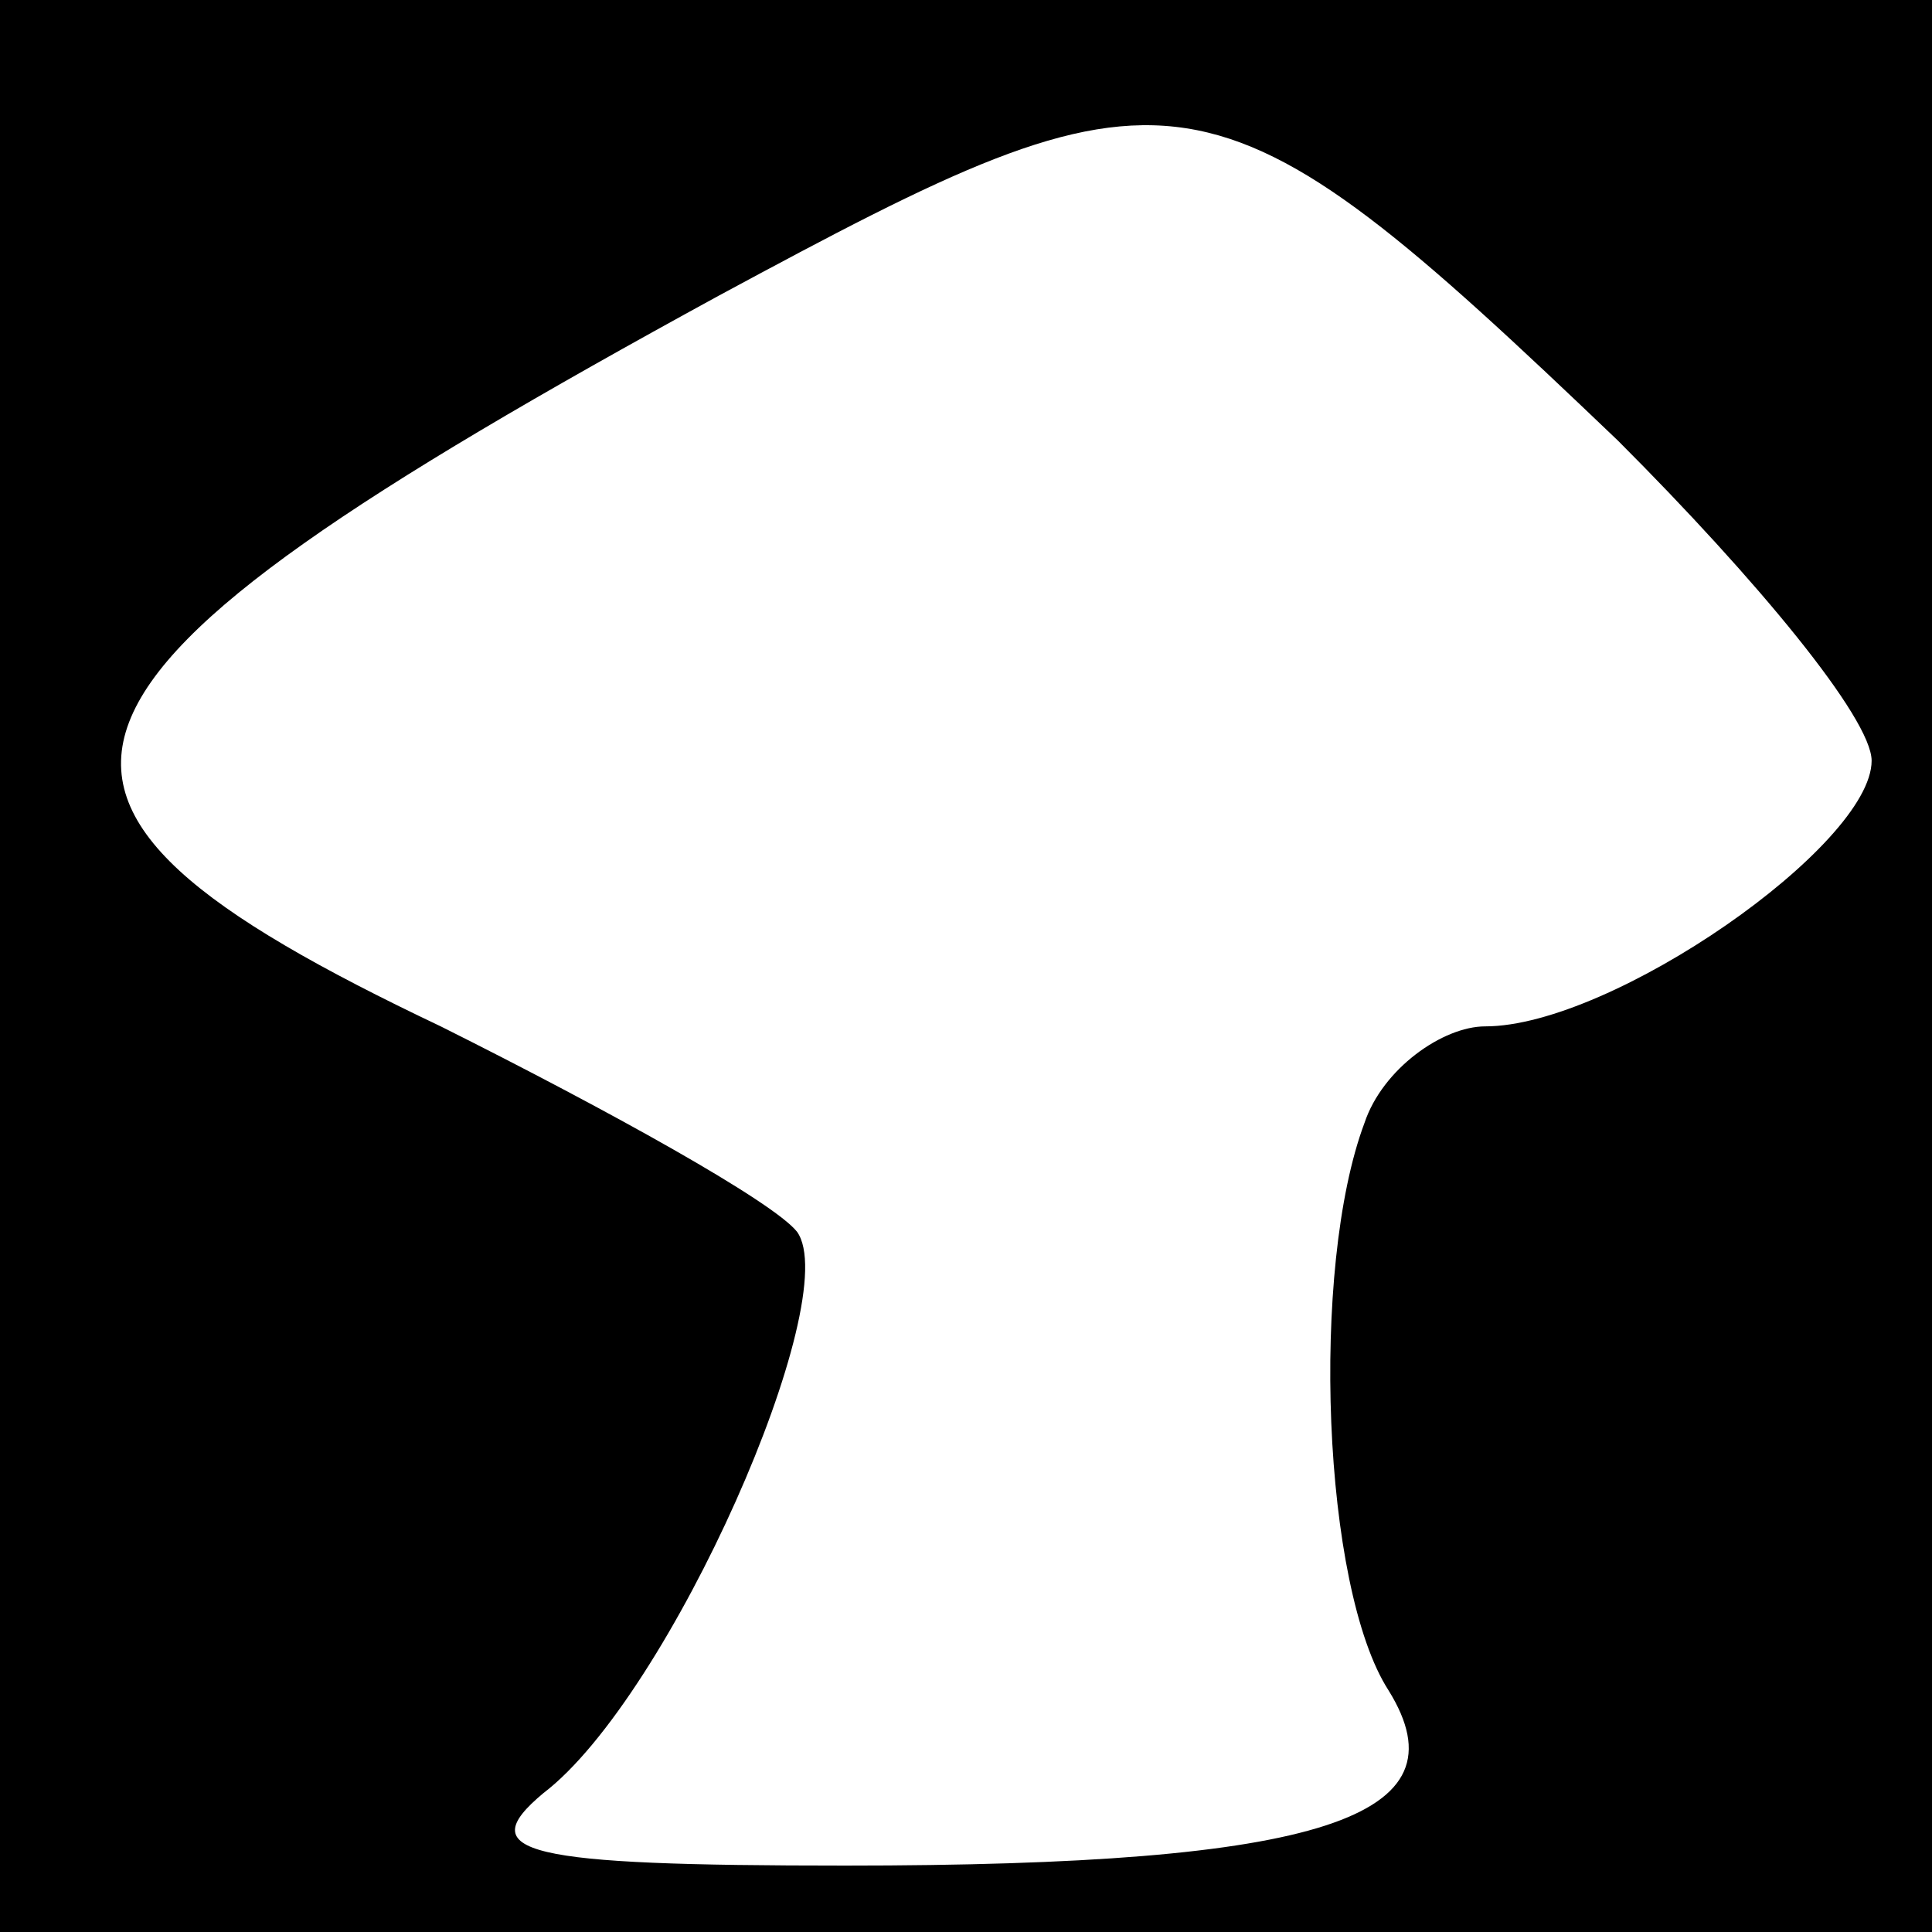 <?xml version="1.0" standalone="no"?>
<!DOCTYPE svg PUBLIC "-//W3C//DTD SVG 20010904//EN"
 "http://www.w3.org/TR/2001/REC-SVG-20010904/DTD/svg10.dtd">
<svg version="1.0" xmlns="http://www.w3.org/2000/svg"
 width="32pt" height="32pt" viewBox="0 0 32 32"
 preserveAspectRatio="xMidYMid meet">
<rect x="0" y="0" width="32" height="32" fill="#808080" stroke="none"/>
<g transform="translate(0,32) scale(0.1,-0.1)"
fill="#000000" stroke="none">
<path fill="#000000" stroke="none" d="M0 160 l0 -160 160 0 160 0 0 160 0
160 -160 0 -160 0 0 -160z"/>
<path fill="#ffffff" stroke="none" d="M268 247 c23 -23 42 -46 42 -53 0 -14
-43 -44 -64 -44 -7 0 -17 -7 -20 -16 -9 -24 -7 -77 4 -94 13 -21 -11 -29 -90
-29 -53 0 -62 2 -50 12 21 16 50 82 42 93 -4 5 -31 20 -59 34 -80 38 -73 56
46 121 76 41 81 41 149 -24z"/>
</g>
</svg>
